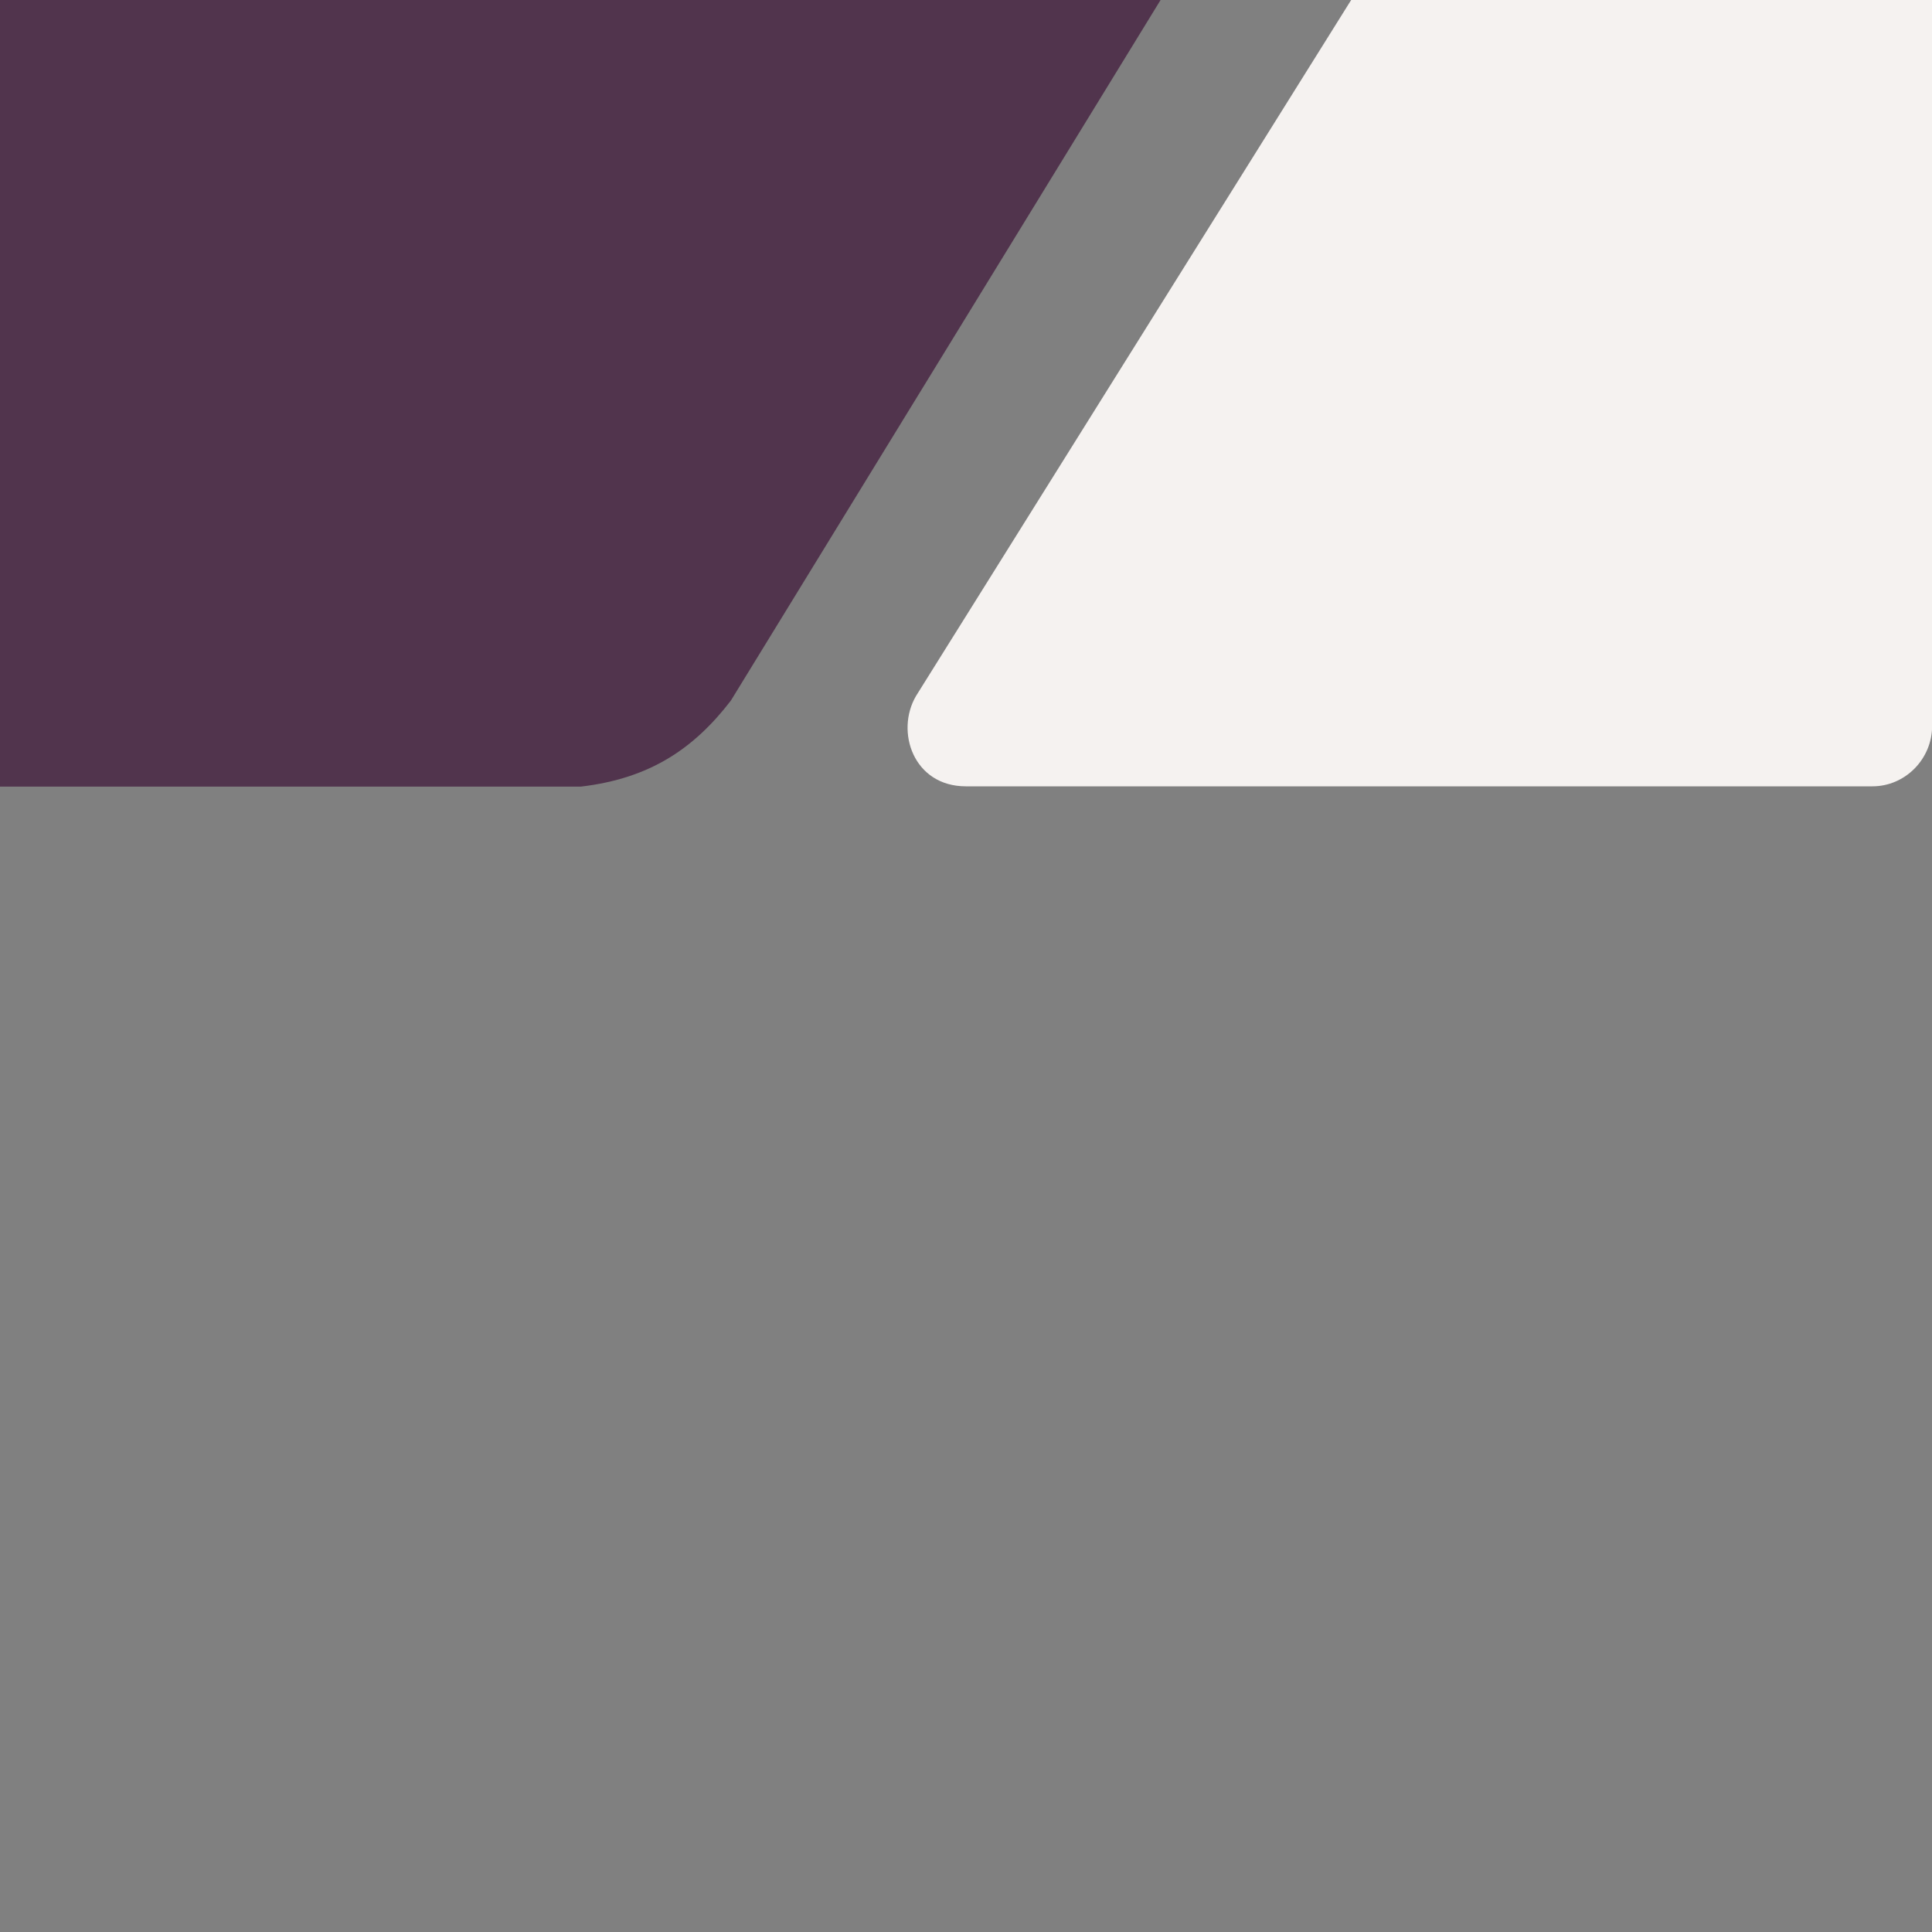 <svg xmlns="http://www.w3.org/2000/svg" viewBox="0 0 1400 1400">
    <rect x="0" y="0" width="1400" height="1400" fill="#808080" stroke="none"/>
    <path d="M979.1,0L663.8,504.3c-15.2,25.9-1.8,65.5,36.1,65.5h657c23.5,0,43.2-19.6,43.2-43.9V0H979.1z" fill="#f5f2f0"/>
    <path d="M3.3,0H841S529.6,507.6,529.6,507.7C502.8,542.5,471,564.1,421,570H0V0C0-1.2,1.7,0,3.3,0Z" fill="#51344D"/>
</svg>
